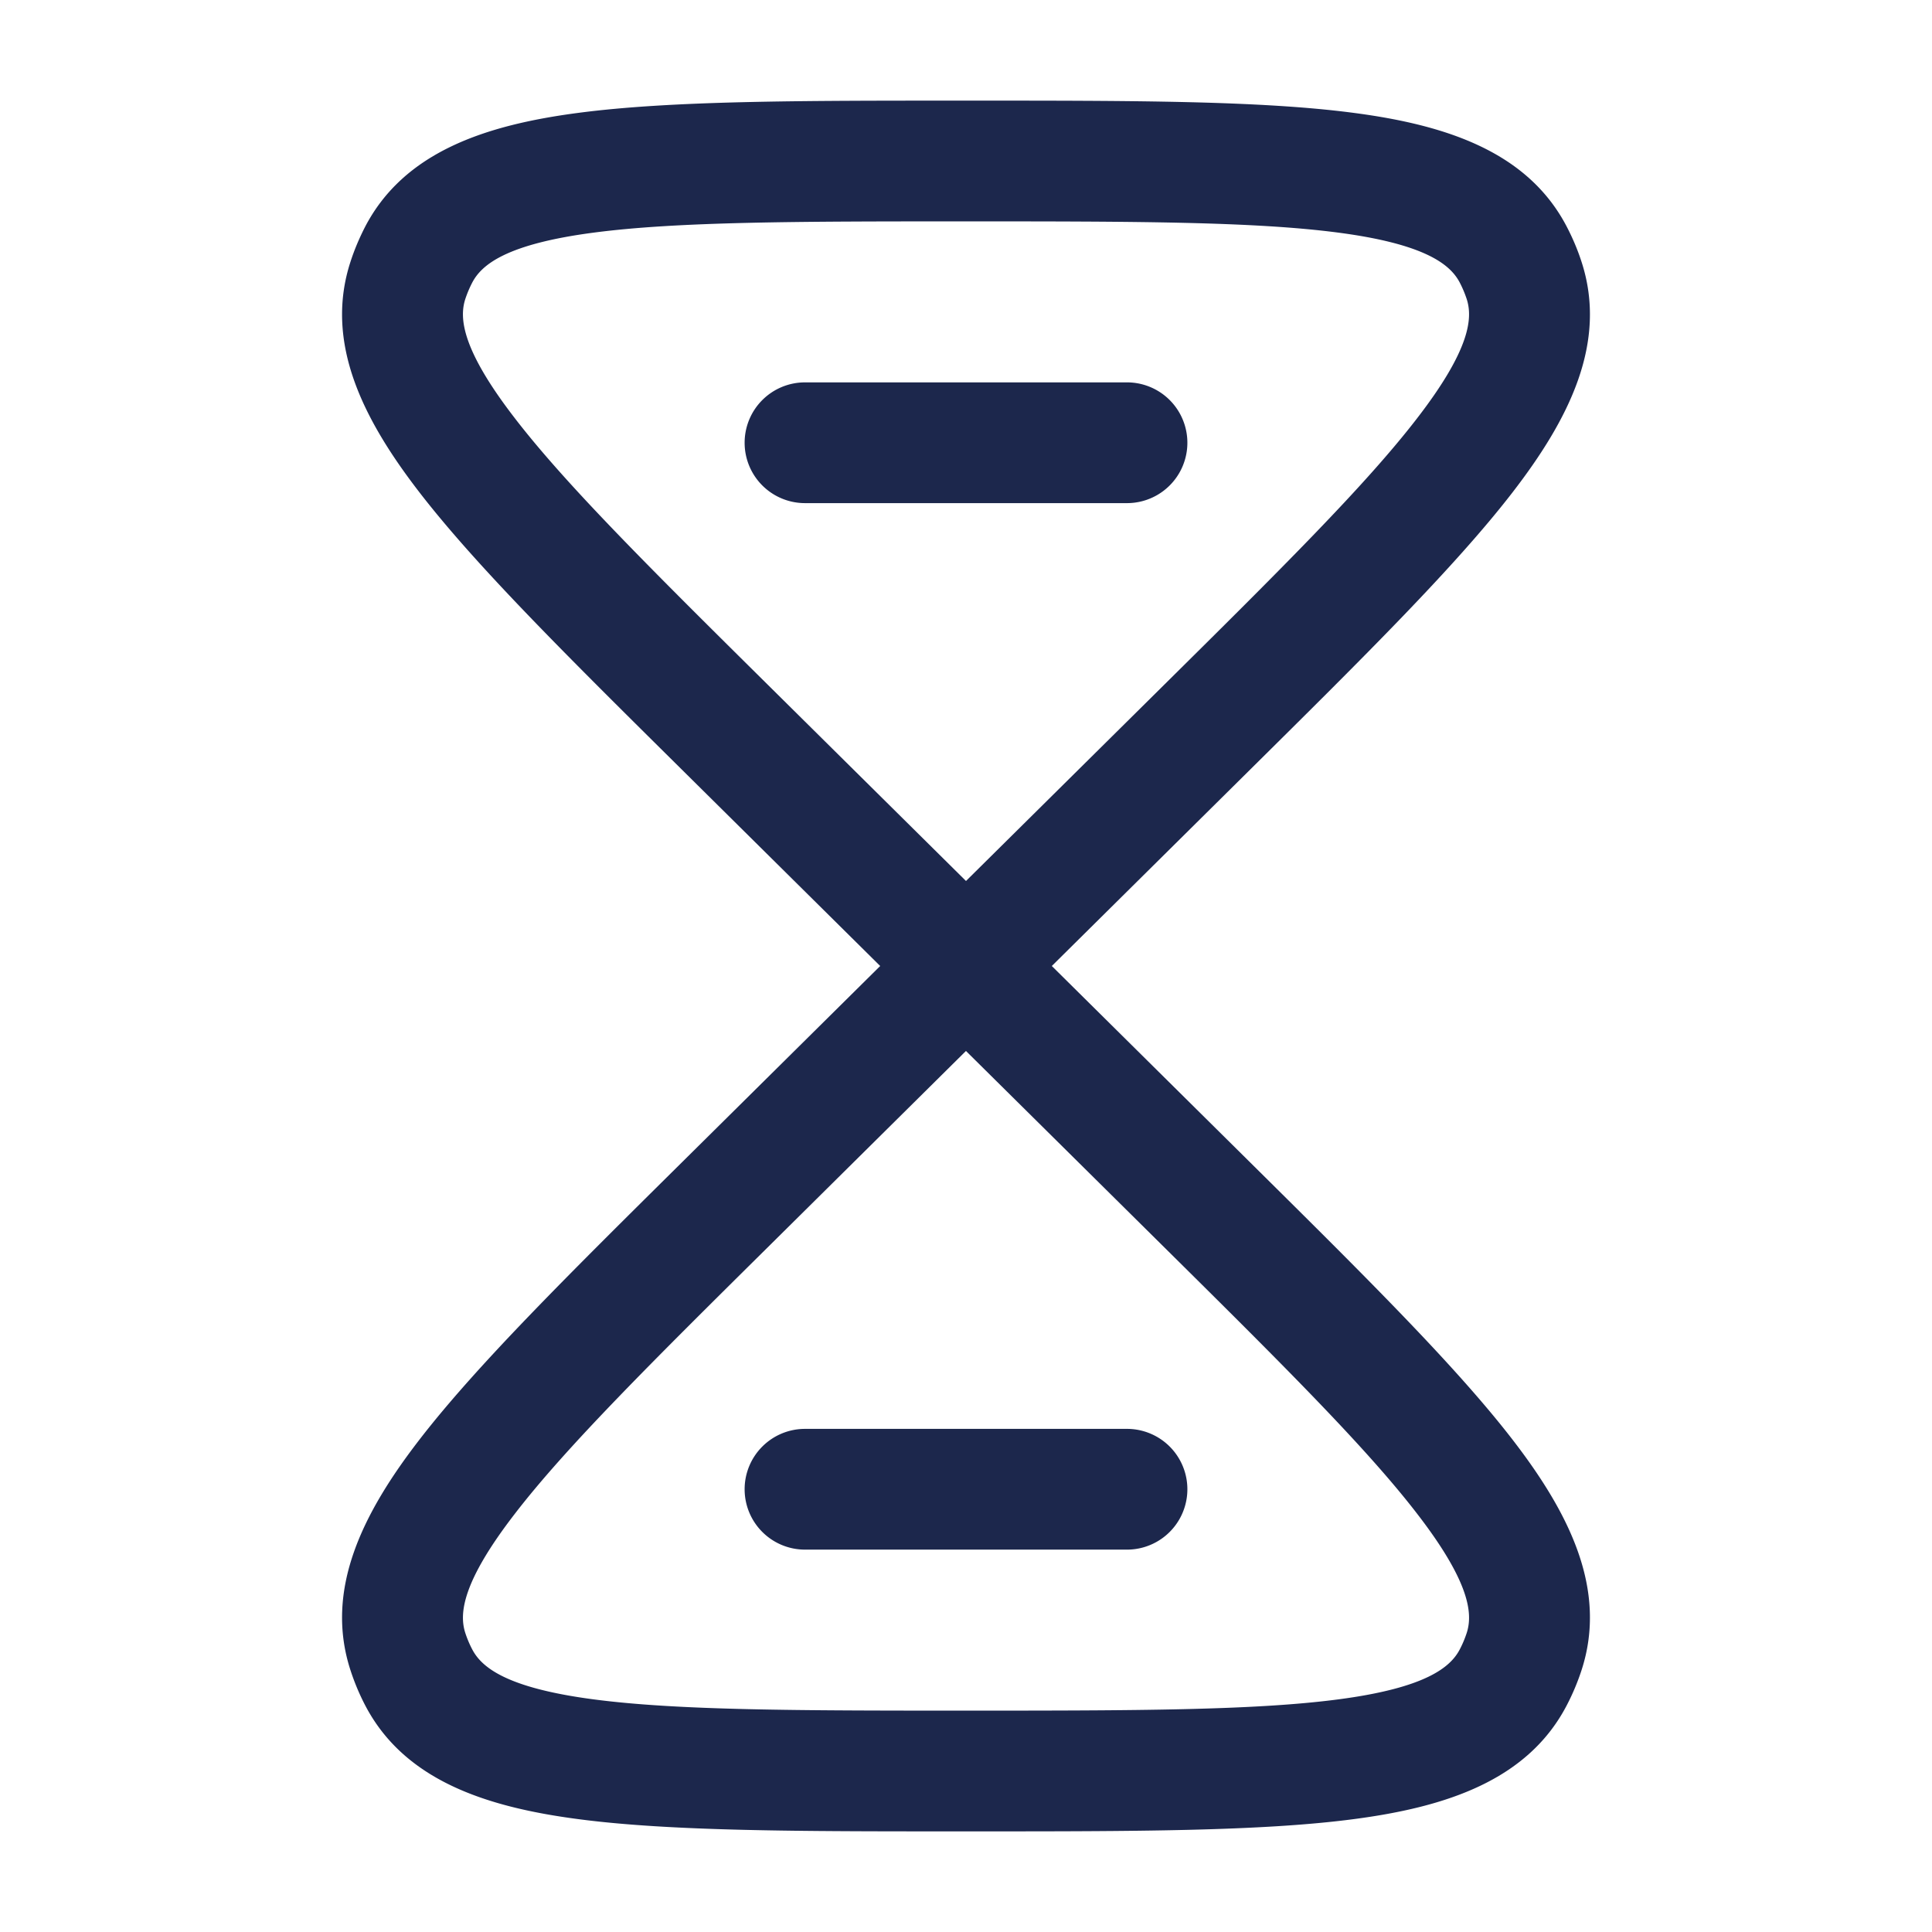 <svg xmlns="http://www.w3.org/2000/svg" width="24" height="24" fill="none">
  <path fill="#1C274C" fill-rule="evenodd" d="M11.938 1.25h.124c2.014 0 3.603 0 4.76.153 1.139.15 2.161.48 2.646 1.423.07.136.13.277.177.422.331 1.01-.159 1.966-.857 2.87-.71.919-1.834 2.032-3.258 3.442L13.066 12l2.464 2.44c1.424 1.41 2.548 2.523 3.258 3.442.698.904 1.188 1.86.857 2.87a2.877 2.877 0 0 1-.177.422c-.485.943-1.507 1.273-2.645 1.423-1.158.153-2.747.153-4.76.153h-.125c-2.014 0-3.603 0-4.761-.153-1.138-.15-2.16-.48-2.646-1.423a2.878 2.878 0 0 1-.176-.422c-.331-1.01.159-1.966.857-2.87.71-.919 1.834-2.032 3.258-3.442L10.934 12 8.47 9.56C7.046 8.15 5.922 7.037 5.212 6.118c-.698-.904-1.188-1.86-.857-2.87.047-.145.107-.286.176-.422.486-.943 1.508-1.273 2.646-1.423 1.158-.153 2.747-.153 4.76-.153ZM12 10.944l2.43-2.406c1.478-1.463 2.53-2.507 3.17-3.337.662-.856.697-1.248.62-1.486a1.393 1.393 0 0 0-.085-.202c-.117-.227-.429-.481-1.508-.623-1.048-.138-2.537-.14-4.627-.14s-3.58.002-4.627.14c-1.08.142-1.391.396-1.508.623a1.381 1.381 0 0 0-.085.202c-.077.238-.042.63.62 1.486.64.83 1.692 1.874 3.17 3.337L12 10.944Zm0 2.111-2.43 2.407c-1.478 1.463-2.53 2.507-3.17 3.337-.662.856-.697 1.248-.62 1.486.023.07.051.137.085.202.117.227.429.481 1.508.623 1.048.138 2.537.14 4.627.14s3.58-.002 4.627-.14c1.08-.142 1.391-.396 1.508-.623.034-.065.062-.132.085-.202.077-.238.042-.63-.62-1.486-.64-.83-1.692-1.874-3.17-3.337L12 13.056ZM9.25 5.5a.75.75 0 0 1 .75-.75h4a.75.75 0 0 1 0 1.5h-4a.75.75 0 0 1-.75-.75Zm0 13a.75.75 0 0 1 .75-.75h4a.75.75 0 0 1 0 1.5h-4a.75.75 0 0 1-.75-.75Z" clip-rule="evenodd"/>
</svg>
